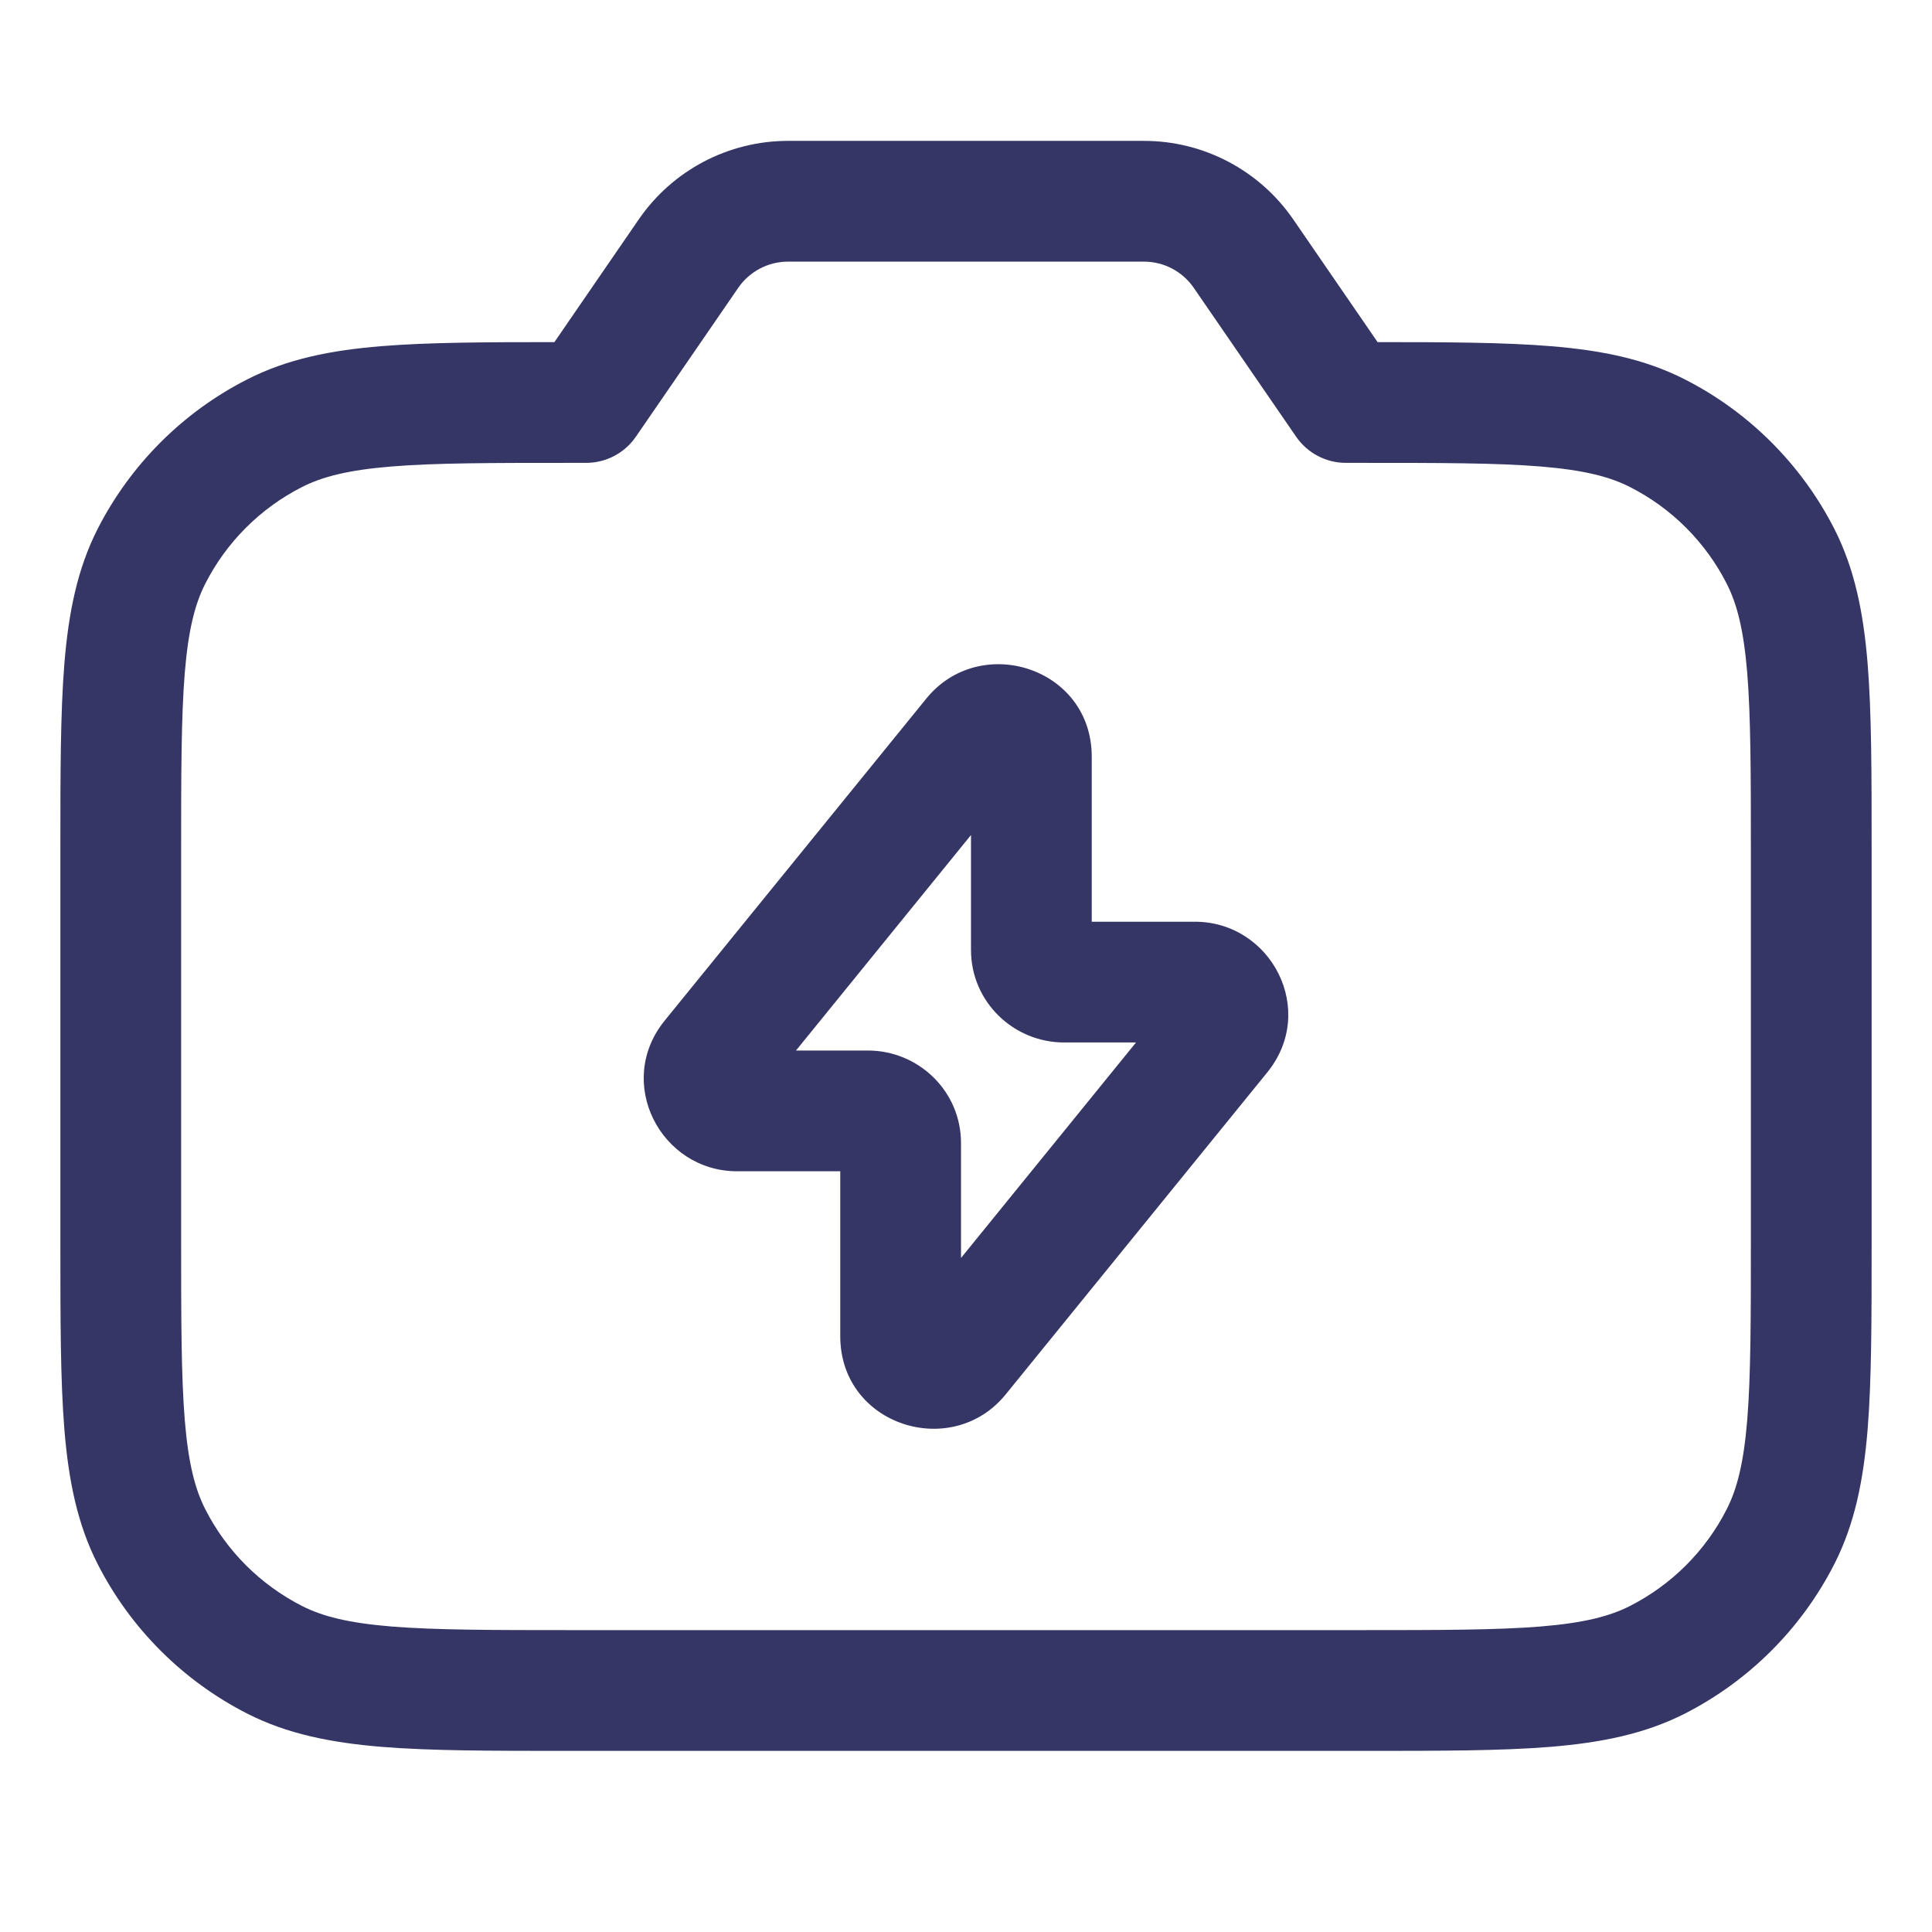 <svg width="24" height="24" viewBox="0 0 24 24" fill="none" xmlns="http://www.w3.org/2000/svg">
<path fill-rule="evenodd" clip-rule="evenodd" d="M13.562 9.4C13.562 8.29 12.175 7.855 11.507 8.678L8.258 12.677C7.632 13.447 8.208 14.55 9.157 14.55H10.438V16.599C10.438 17.709 11.825 18.145 12.493 17.322L15.742 13.322C16.368 12.552 15.792 11.45 14.843 11.45H13.562V9.4ZM9.888 13.05L12.062 10.373V11.8C12.062 12.446 12.591 12.95 13.219 12.95H14.112L11.938 15.627V14.2C11.938 13.553 11.409 13.05 10.781 13.05H9.888Z" fill="#353566"/>
<path fill-rule="evenodd" clip-rule="evenodd" d="M9.789 1.75C9.048 1.75 8.355 2.115 7.935 2.725L6.887 4.25C6.018 4.25 5.315 4.253 4.74 4.3C4.11 4.351 3.568 4.459 3.071 4.713C2.271 5.12 1.621 5.771 1.213 6.57C0.96 7.068 0.852 7.61 0.8 8.24C0.75 8.854 0.75 9.615 0.75 10.567V15.432C0.75 16.385 0.75 17.145 0.8 17.76C0.852 18.39 0.96 18.932 1.213 19.429C1.621 20.229 2.271 20.879 3.071 21.287C3.568 21.54 4.11 21.648 4.74 21.7C5.354 21.75 6.115 21.75 7.067 21.75H16.933C17.885 21.75 18.646 21.75 19.26 21.7C19.89 21.648 20.432 21.54 20.93 21.287C21.729 20.879 22.379 20.229 22.787 19.429C23.04 18.932 23.148 18.39 23.2 17.76C23.25 17.145 23.25 16.385 23.25 15.432V10.567C23.25 9.615 23.25 8.854 23.2 8.24C23.148 7.61 23.04 7.068 22.787 6.57C22.379 5.771 21.729 5.12 20.93 4.713C20.432 4.459 19.89 4.351 19.26 4.3C18.685 4.253 17.982 4.25 17.113 4.25L16.065 2.725C15.645 2.115 14.952 1.75 14.211 1.75H9.789ZM9.171 3.575C9.311 3.372 9.542 3.25 9.789 3.25H14.211C14.458 3.25 14.689 3.372 14.829 3.575L16.101 5.425C16.241 5.628 16.472 5.75 16.719 5.75H16.9C17.892 5.75 18.592 5.75 19.138 5.795C19.675 5.839 19.997 5.922 20.248 6.05C20.766 6.313 21.187 6.734 21.45 7.251C21.578 7.502 21.661 7.825 21.705 8.362C21.749 8.908 21.75 9.607 21.75 10.6V15.4C21.75 16.392 21.749 17.091 21.705 17.637C21.661 18.175 21.578 18.497 21.45 18.748C21.187 19.266 20.766 19.686 20.248 19.95C19.997 20.078 19.675 20.161 19.138 20.205C18.592 20.249 17.892 20.25 16.9 20.25H7.1C6.108 20.25 5.408 20.249 4.862 20.205C4.325 20.161 4.003 20.078 3.752 19.95C3.234 19.686 2.813 19.266 2.55 18.748C2.422 18.497 2.339 18.175 2.295 17.637C2.251 17.091 2.25 16.392 2.25 15.4V10.6C2.25 9.607 2.251 8.908 2.295 8.362C2.339 7.825 2.422 7.502 2.55 7.251C2.813 6.734 3.234 6.313 3.752 6.05C4.003 5.922 4.325 5.839 4.862 5.795C5.408 5.75 6.108 5.75 7.1 5.75H7.281C7.528 5.75 7.76 5.628 7.899 5.425L9.171 3.575Z" fill="#353566"/>
</svg>
